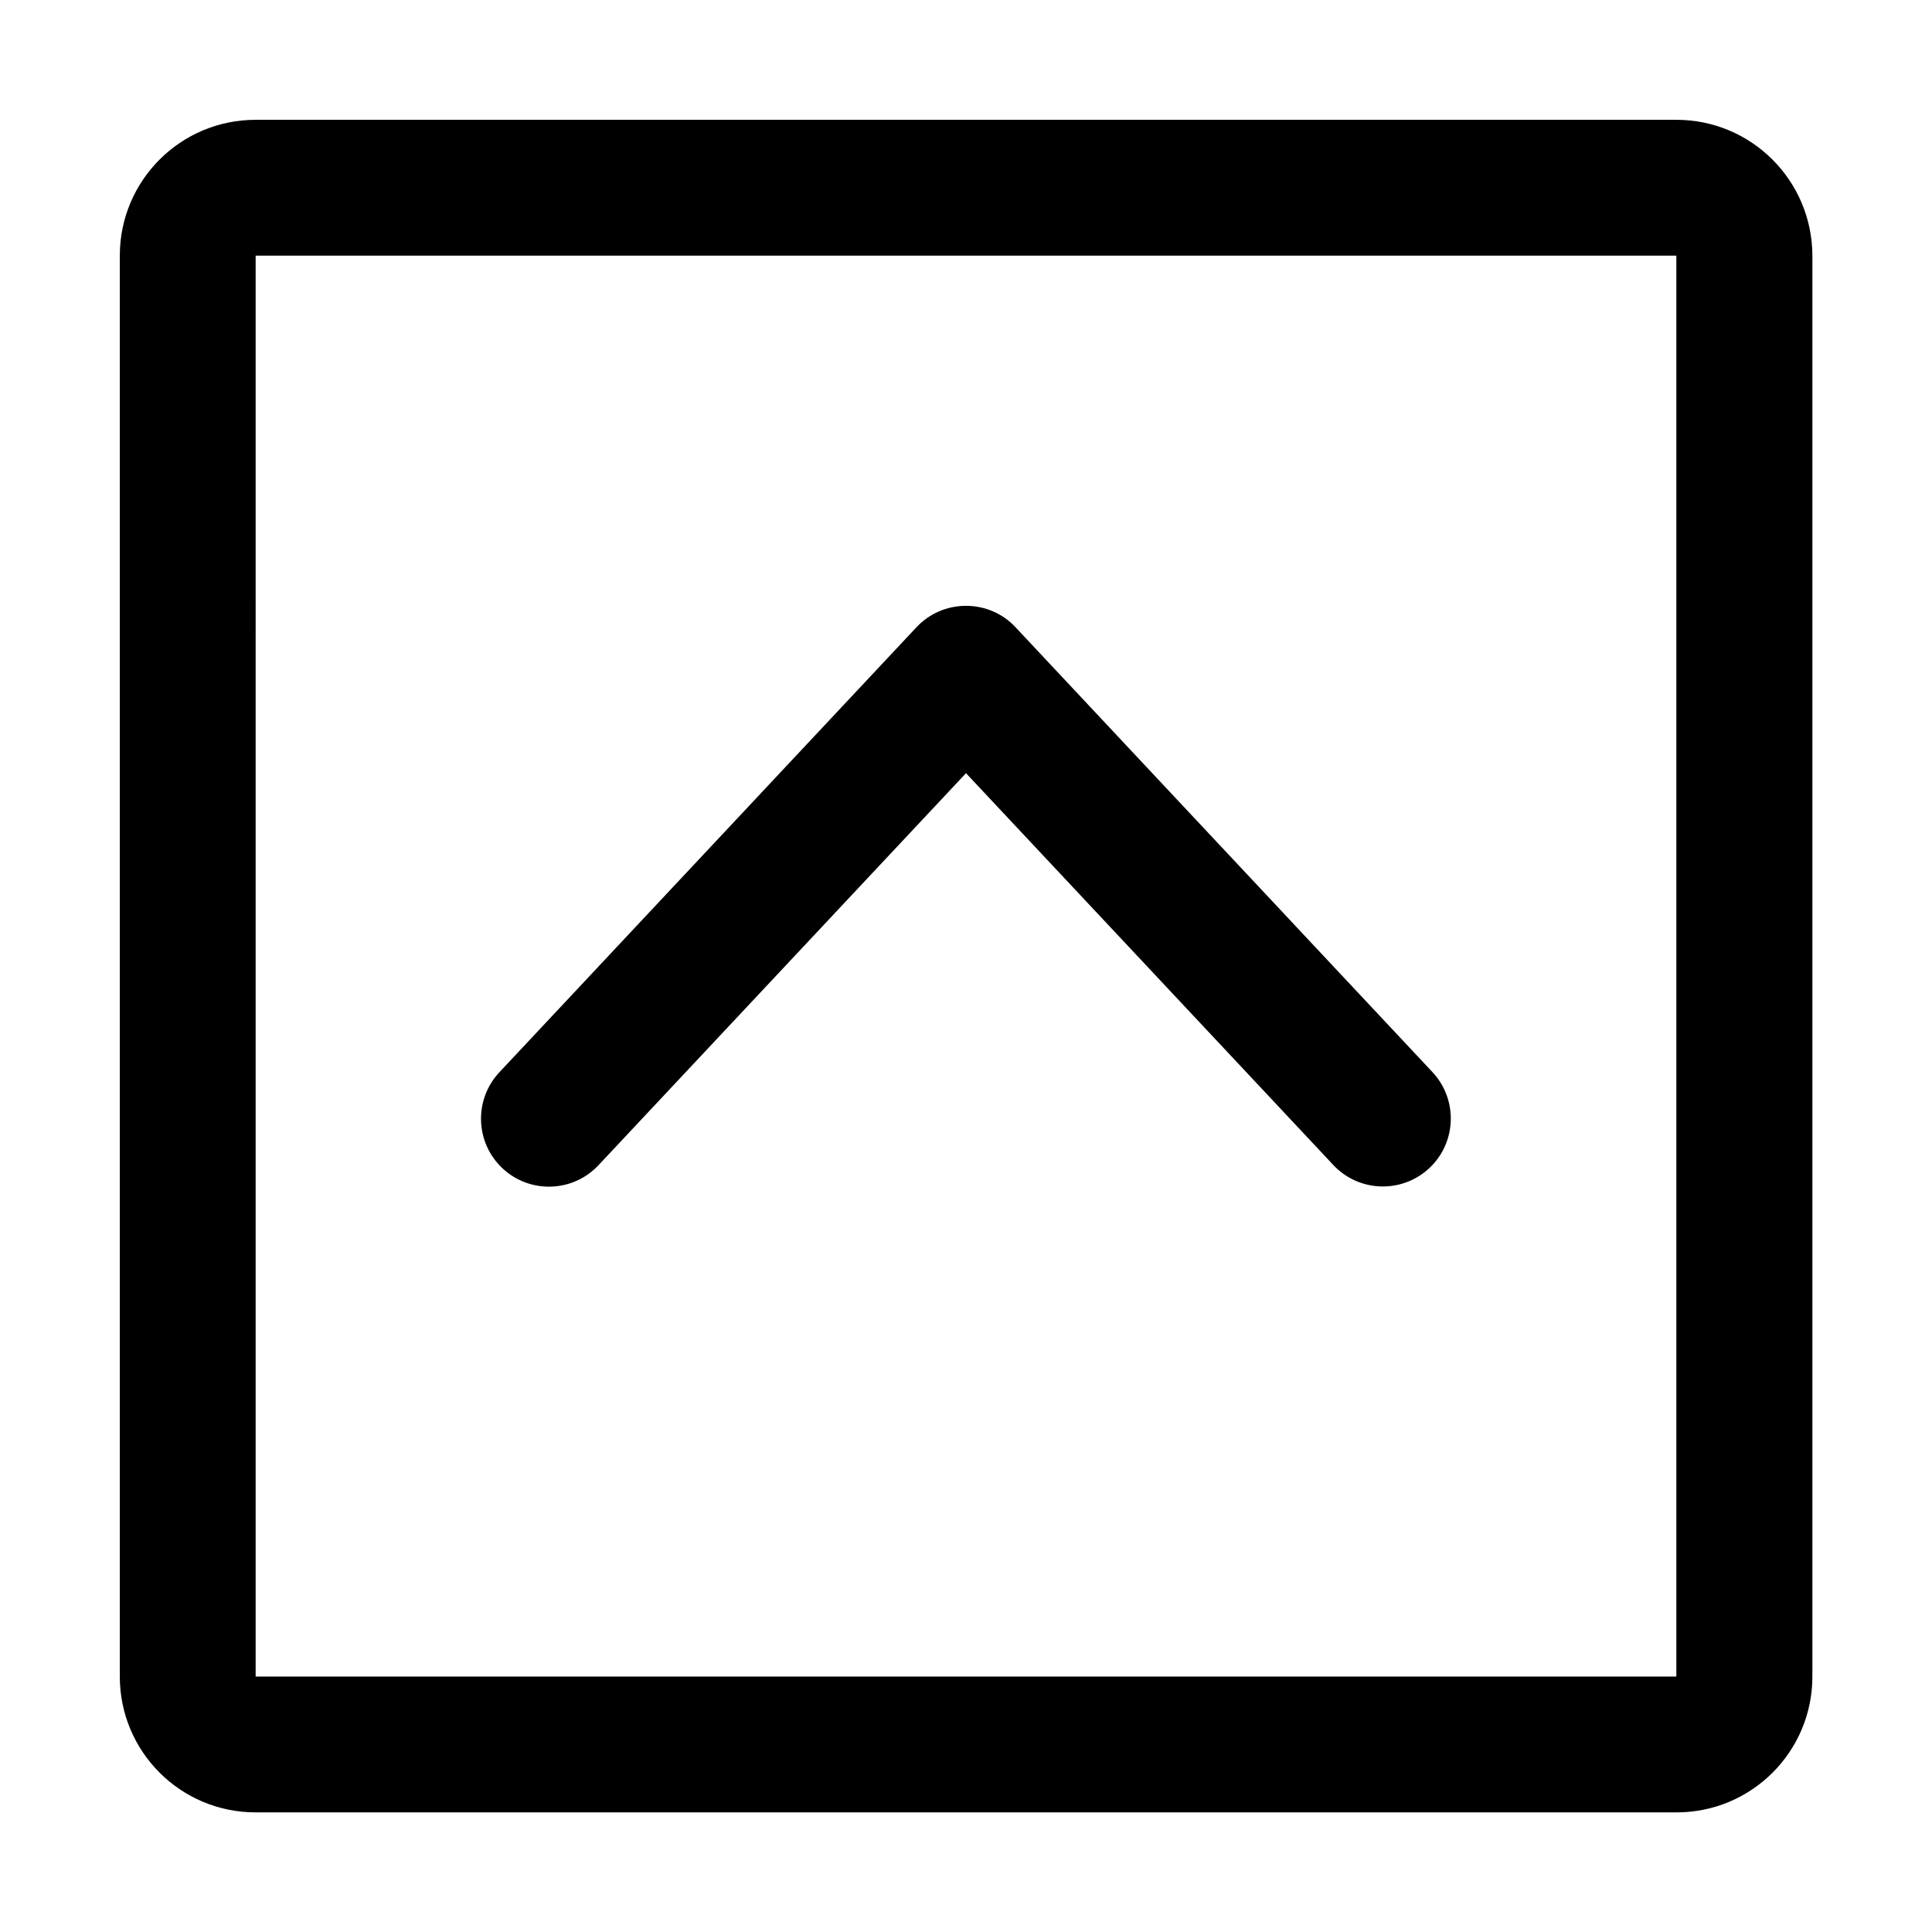 <svg xmlns="http://www.w3.org/2000/svg" viewBox="0 0 1024 1024"><path d="M888.5 135.5v753.1h-753V135.5h753m0-72h-753c-39.8 0-72 32.2-72 72v753.1c0 39.8 32.2 72 72 72h753.1c39.8 0 72-32.2 72-72V135.5c-.1-39.8-32.3-72-72.1-72zM512 321.1c-10 0-19.5 4.1-26.3 11.4l-221 235.8c-13.6 14.5-12.9 37.3 1.6 50.9 14.5 13.6 37.3 12.9 50.9-1.6L512 409.8l194.7 207.7c13.6 14.5 36.4 15.2 50.9 1.6s15.2-36.4 1.6-50.9l-221-235.8c-6.7-7.2-16.2-11.3-26.2-11.3z"/></svg>